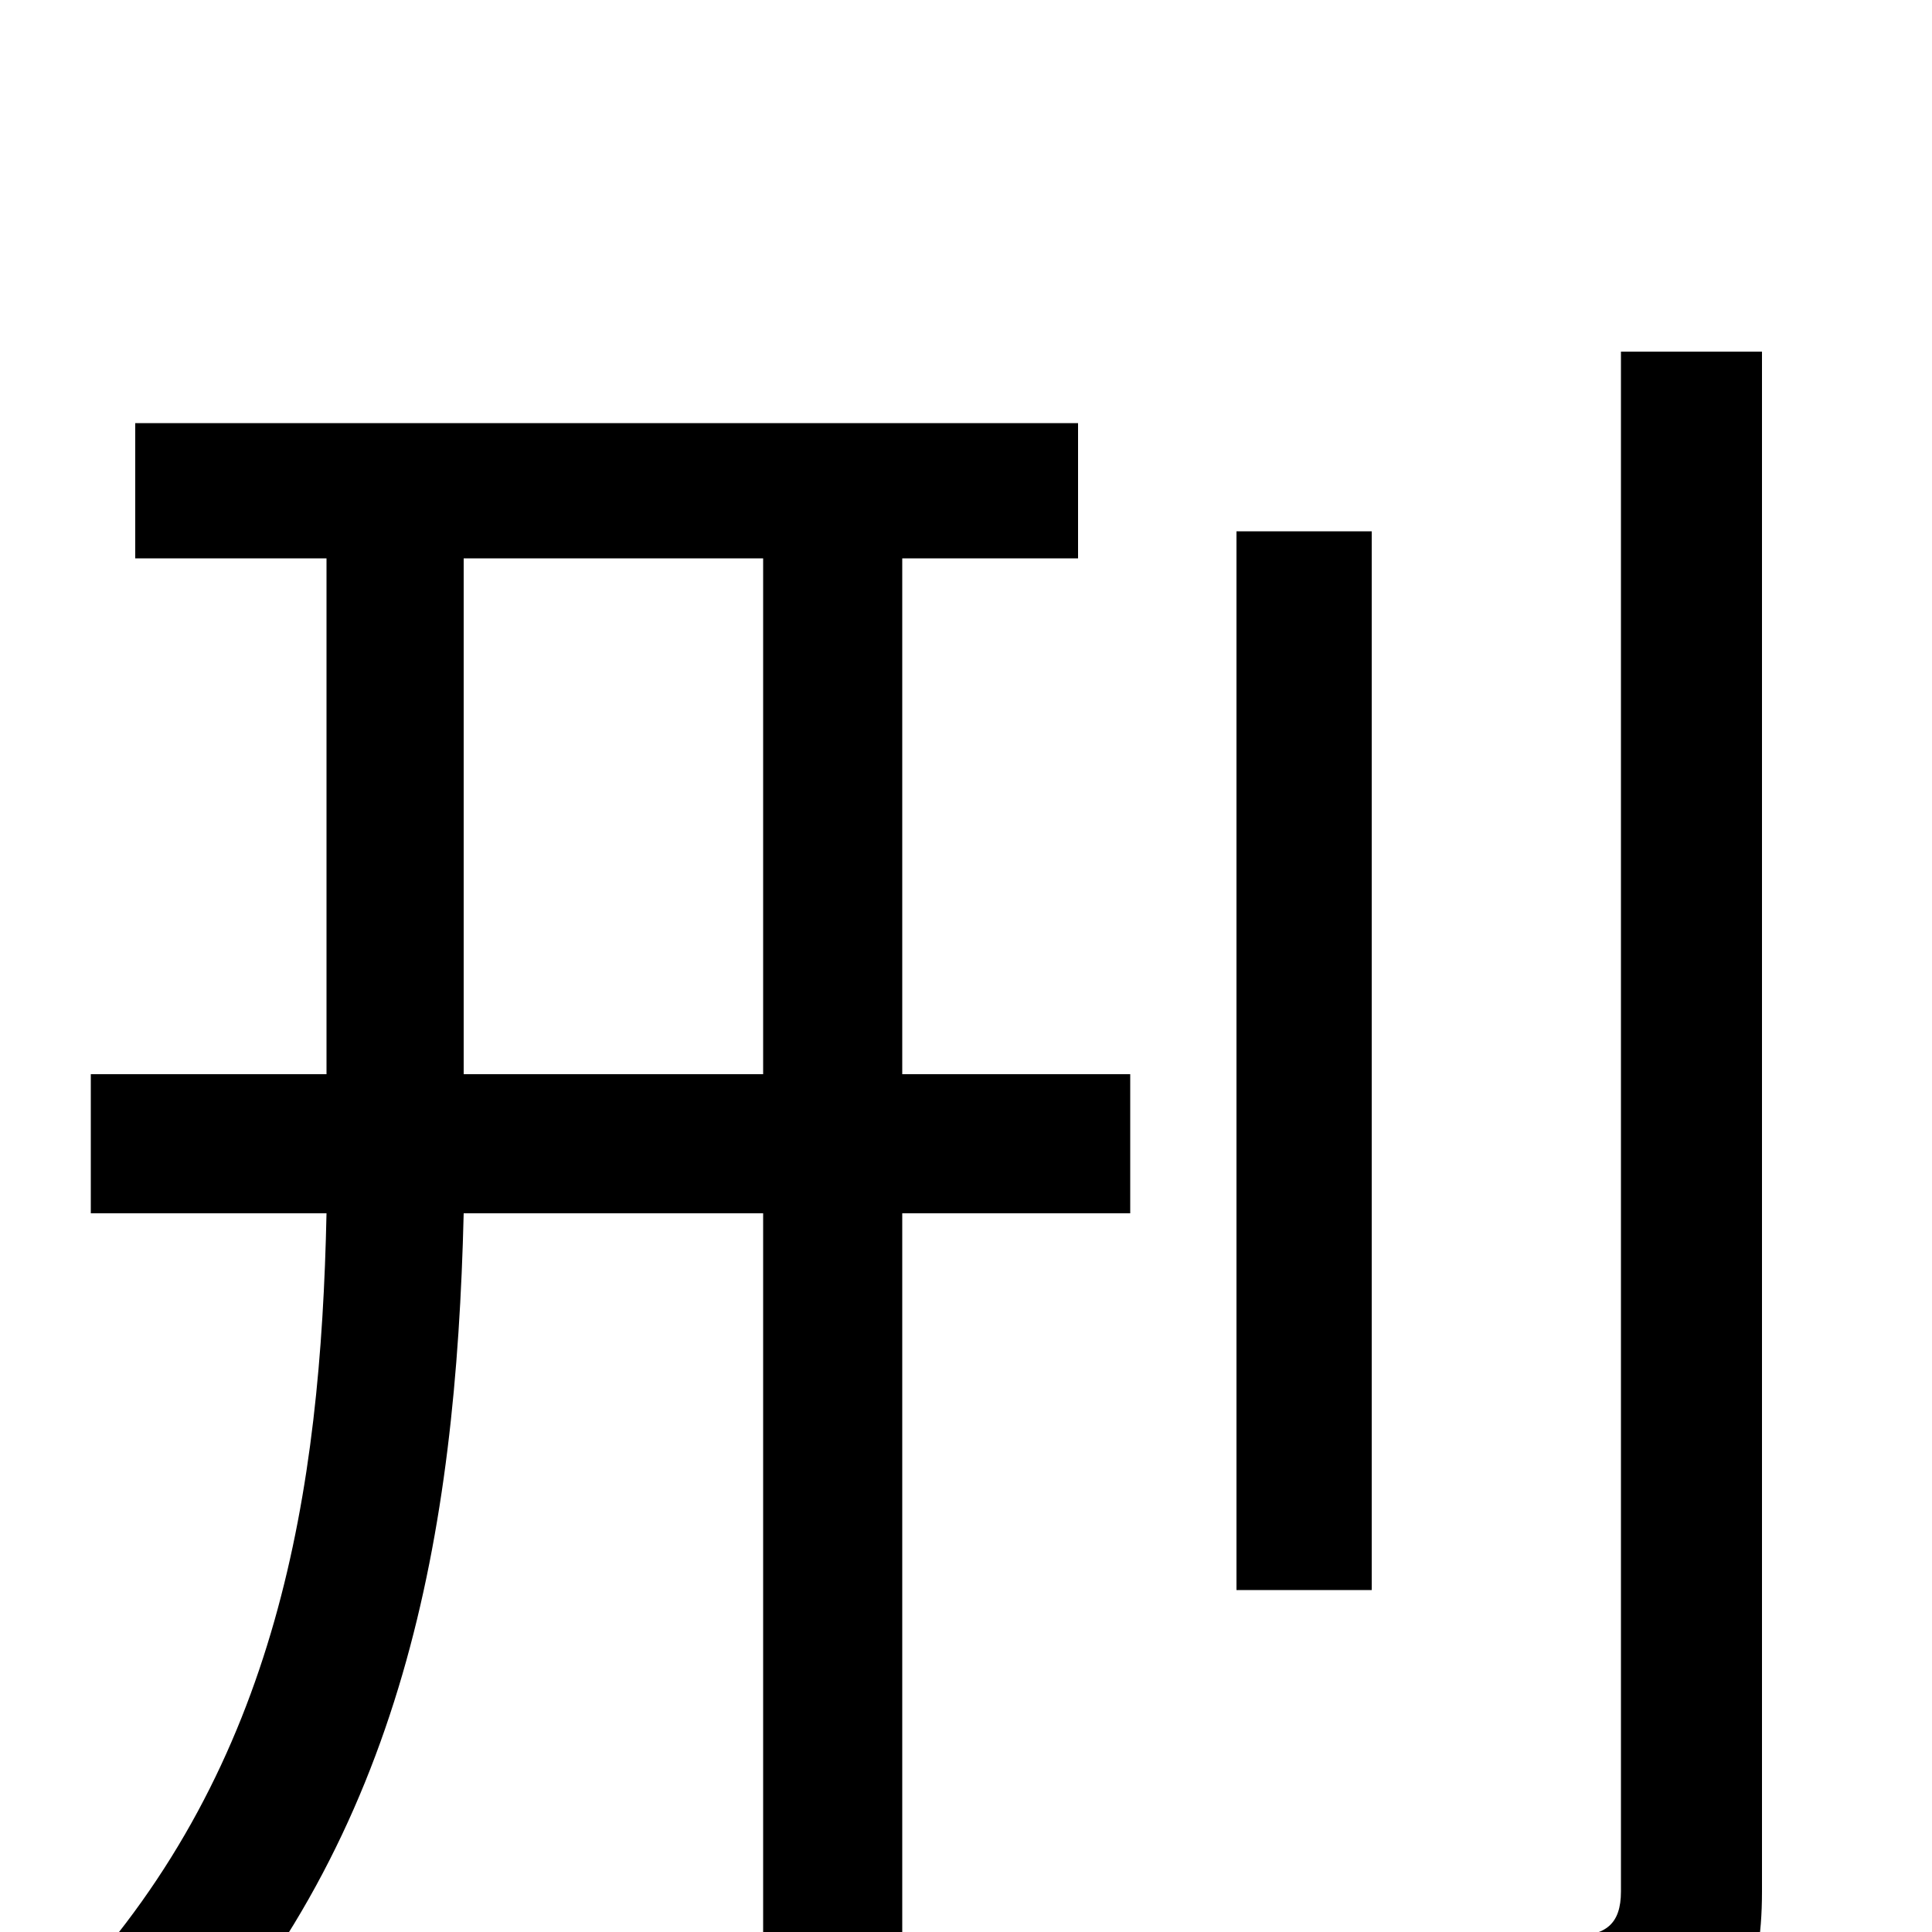 <svg xmlns="http://www.w3.org/2000/svg" viewBox="0 -1000 1000 1000">
	<path fill="#000000" d="M240 -444V-711H395V-444ZM467 -711H558V-781H70V-711H169V-444H47V-372H169C166 -228 144 -87 37 29C55 42 78 61 91 77C209 -51 236 -206 240 -372H395V64H467V-372H585V-444H467ZM710 -725H640V-177H710ZM839 -818V-21C839 -4 831 2 814 2C796 3 738 4 673 2C683 22 694 56 698 76C786 76 838 74 869 61C899 49 912 27 912 -21V-818Z"/>
</svg>